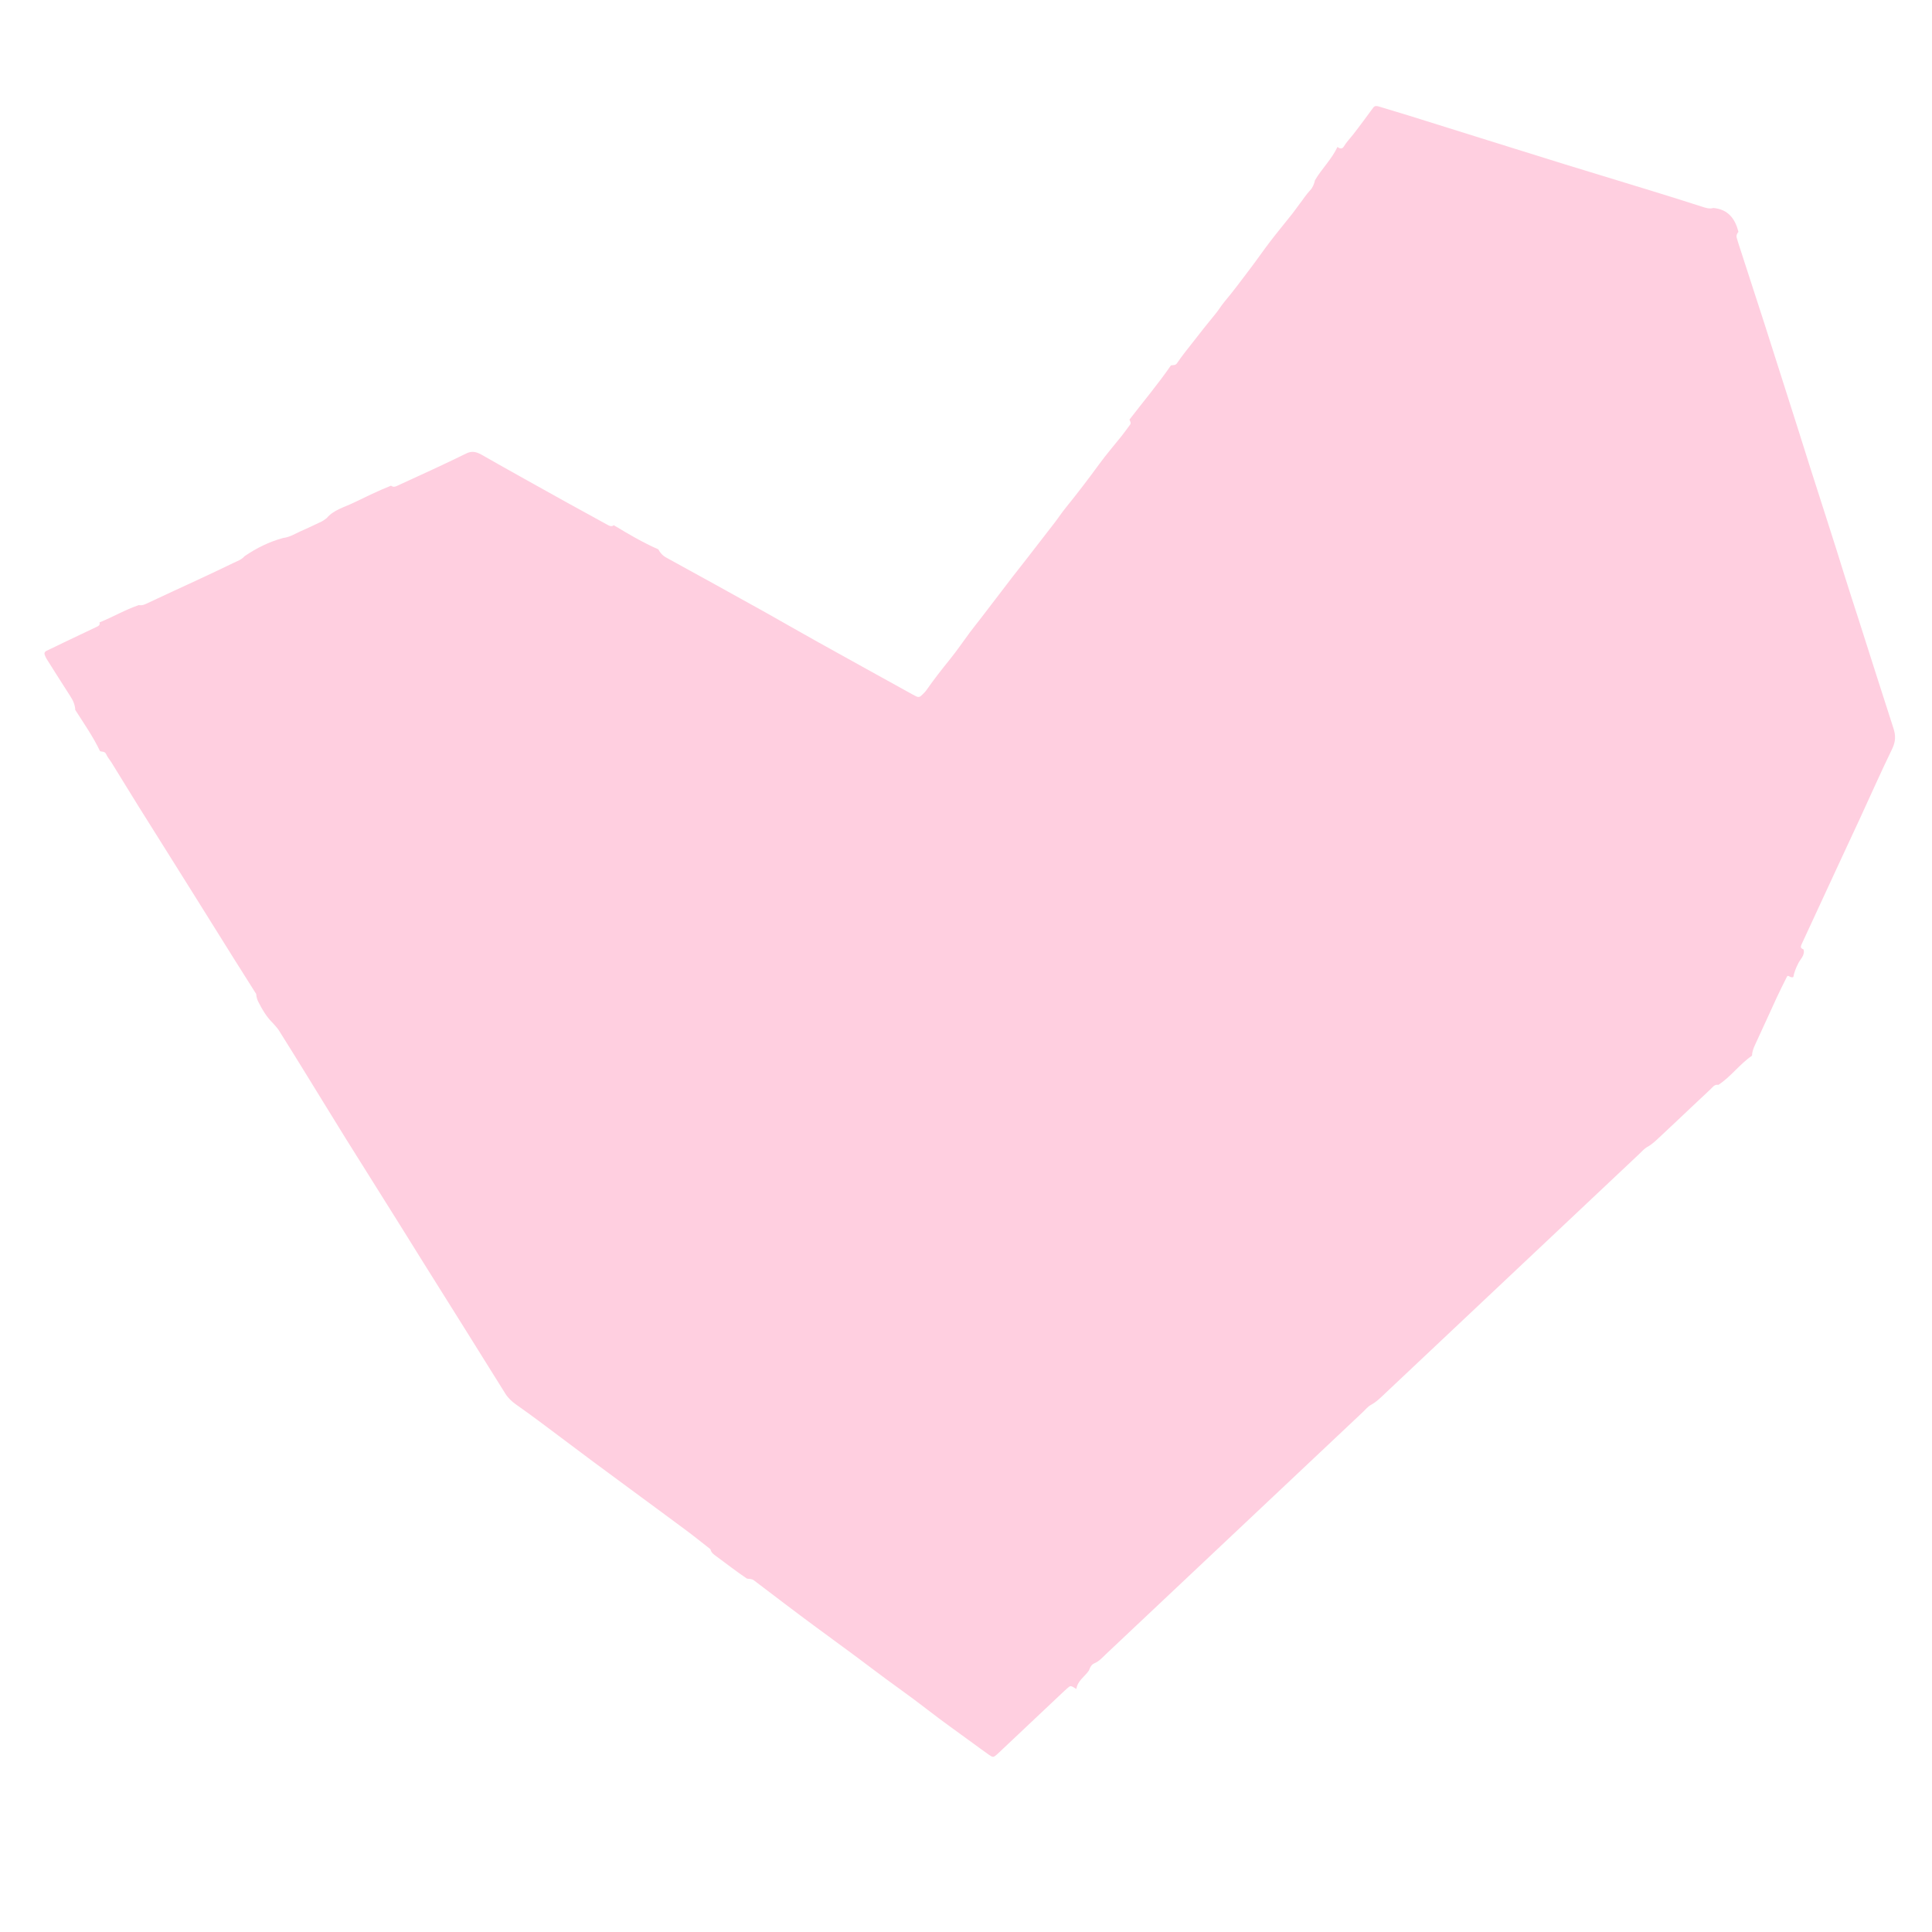 <svg width="40" height="40" viewBox="0 0 40 40" fill="none" xmlns="http://www.w3.org/2000/svg">
<g clip-path="url(#clip0_2073_496)">
<path d="M37.129 20.228C37.101 20.241 37.074 20.232 37.047 20.216C37.028 20.204 37.009 20.195 36.996 20.223C36.925 20.366 36.852 20.509 36.785 20.654C36.634 20.981 36.487 21.309 36.335 21.635C36.302 21.706 36.276 21.777 36.273 21.857C36.017 22.032 35.837 22.292 35.577 22.461C35.497 22.446 35.462 22.507 35.417 22.549C35.17 22.779 34.925 23.012 34.679 23.244C34.572 23.345 34.464 23.447 34.356 23.547C34.279 23.619 34.204 23.692 34.109 23.744C34.042 23.781 33.99 23.843 33.934 23.896C32.187 25.542 30.439 27.189 28.691 28.836C28.595 28.927 28.502 29.023 28.382 29.088C28.32 29.121 28.275 29.18 28.224 29.228C26.451 30.898 24.678 32.57 22.904 34.241C22.828 34.313 22.759 34.394 22.658 34.437C22.595 34.463 22.568 34.523 22.546 34.585C22.459 34.713 22.31 34.796 22.285 34.968C22.166 34.895 22.165 34.894 22.097 34.954C22.059 34.986 22.024 35.021 21.988 35.054C21.578 35.441 21.169 35.827 20.758 36.214C20.717 36.253 20.677 36.292 20.635 36.329C20.57 36.385 20.557 36.387 20.482 36.336C20.364 36.253 20.248 36.167 20.131 36.082C19.825 35.857 19.514 35.639 19.213 35.405C18.829 35.106 18.428 34.831 18.041 34.536C17.66 34.246 17.271 33.967 16.886 33.682C16.458 33.366 16.035 33.043 15.611 32.721C15.562 32.683 15.514 32.693 15.464 32.683C15.25 32.539 15.046 32.38 14.838 32.227C14.783 32.187 14.723 32.149 14.709 32.075C14.541 31.944 14.376 31.81 14.205 31.683C13.845 31.415 13.484 31.15 13.123 30.884C12.842 30.677 12.56 30.47 12.279 30.261C11.902 29.979 11.525 29.695 11.148 29.414C10.995 29.301 10.841 29.189 10.686 29.08C10.596 29.017 10.519 28.944 10.462 28.853C10.191 28.422 9.924 27.989 9.653 27.557C9.36 27.087 9.063 26.618 8.77 26.148C8.609 25.89 8.449 25.631 8.288 25.374C7.913 24.775 7.536 24.177 7.162 23.578C6.897 23.152 6.637 22.724 6.373 22.297C6.174 21.974 5.974 21.651 5.772 21.33C5.739 21.278 5.694 21.235 5.655 21.188C5.521 21.059 5.43 20.902 5.347 20.74C5.321 20.688 5.308 20.635 5.304 20.579C5.147 20.329 4.987 20.079 4.83 19.828C4.568 19.41 4.308 18.991 4.046 18.573C3.656 17.948 3.263 17.326 2.872 16.701C2.683 16.398 2.498 16.093 2.31 15.79C2.274 15.732 2.226 15.679 2.2 15.618C2.17 15.55 2.116 15.569 2.071 15.552C1.928 15.252 1.737 14.978 1.558 14.698C1.554 14.593 1.513 14.501 1.453 14.41C1.287 14.155 1.127 13.897 0.964 13.64C0.953 13.621 0.942 13.6 0.934 13.579C0.912 13.532 0.915 13.497 0.966 13.473C1.088 13.417 1.208 13.356 1.329 13.298C1.559 13.188 1.789 13.079 2.019 12.97C2.056 12.952 2.071 12.927 2.061 12.885C2.337 12.776 2.591 12.623 2.874 12.528C2.927 12.538 2.972 12.526 3.019 12.504C3.4 12.324 3.783 12.15 4.165 11.972C4.388 11.868 4.61 11.763 4.831 11.656C4.913 11.617 5.002 11.587 5.063 11.516C5.308 11.348 5.572 11.217 5.863 11.138C5.995 11.123 6.103 11.054 6.218 11.002C6.366 10.936 6.513 10.868 6.66 10.797C6.697 10.779 6.729 10.751 6.764 10.727C6.909 10.554 7.135 10.5 7.327 10.406C7.579 10.284 7.833 10.16 8.096 10.055C8.137 10.087 8.174 10.082 8.217 10.061C8.467 9.944 8.719 9.832 8.969 9.715C9.199 9.607 9.429 9.5 9.657 9.387C9.763 9.335 9.855 9.35 9.966 9.412C10.559 9.75 11.155 10.08 11.751 10.412C12.022 10.562 12.296 10.709 12.567 10.86C12.616 10.888 12.661 10.911 12.708 10.874C13.008 11.055 13.309 11.233 13.629 11.373C13.669 11.448 13.719 11.504 13.799 11.547C14.483 11.921 15.166 12.3 15.848 12.679C16.198 12.875 16.546 13.077 16.897 13.272C17.559 13.641 18.223 14.007 18.886 14.374C18.913 14.389 18.94 14.402 18.966 14.416C19.003 14.436 19.039 14.435 19.067 14.409C19.108 14.37 19.151 14.332 19.183 14.286C19.339 14.06 19.509 13.847 19.681 13.633C19.821 13.459 19.947 13.272 20.081 13.092C20.157 12.991 20.237 12.892 20.314 12.792C20.532 12.508 20.748 12.224 20.966 11.94C21.048 11.835 21.131 11.731 21.213 11.625C21.42 11.359 21.626 11.094 21.831 10.827C21.913 10.721 21.986 10.608 22.07 10.506C22.308 10.212 22.538 9.911 22.762 9.604C22.906 9.406 23.067 9.221 23.221 9.028C23.282 8.951 23.339 8.871 23.397 8.792C23.422 8.758 23.4 8.723 23.384 8.688C23.671 8.314 23.975 7.954 24.243 7.565C24.288 7.555 24.335 7.571 24.371 7.517C24.473 7.366 24.587 7.225 24.7 7.082C24.851 6.888 25.002 6.695 25.158 6.507C25.226 6.426 25.279 6.335 25.346 6.254C25.534 6.029 25.71 5.793 25.887 5.558C26.027 5.374 26.157 5.184 26.298 5C26.447 4.806 26.604 4.617 26.756 4.425C26.808 4.359 26.855 4.289 26.906 4.223C26.979 4.129 27.042 4.027 27.125 3.94C27.177 3.886 27.208 3.81 27.225 3.732C27.366 3.492 27.571 3.298 27.691 3.042C27.741 3.083 27.79 3.086 27.822 3.034C27.877 2.942 27.951 2.867 28.016 2.784C28.158 2.602 28.294 2.414 28.432 2.228C28.462 2.187 28.503 2.191 28.548 2.205C28.755 2.269 28.963 2.33 29.171 2.394C29.663 2.548 30.156 2.702 30.648 2.856C31.234 3.039 31.819 3.222 32.405 3.404C33.005 3.589 33.606 3.77 34.207 3.955C34.55 4.06 34.893 4.168 35.235 4.278C35.314 4.303 35.392 4.331 35.472 4.306C35.774 4.332 35.923 4.523 35.992 4.8C35.965 4.833 35.944 4.871 35.956 4.919C35.965 4.955 35.976 4.991 35.988 5.027C36.166 5.579 36.346 6.129 36.524 6.68C36.758 7.41 36.99 8.141 37.223 8.872C37.307 9.137 37.389 9.403 37.474 9.668C37.713 10.42 37.96 11.171 38.192 11.925C38.287 12.233 38.39 12.54 38.488 12.848C38.726 13.593 38.962 14.339 39.203 15.082C39.253 15.234 39.244 15.362 39.177 15.501C38.945 15.979 38.729 16.466 38.506 16.95C38.37 17.246 38.231 17.541 38.093 17.838C37.831 18.404 37.568 18.971 37.306 19.538C37.297 19.557 37.287 19.577 37.286 19.599C37.283 19.635 37.317 19.644 37.342 19.659C37.372 19.789 37.266 19.861 37.225 19.958C37.181 20.043 37.147 20.131 37.129 20.228Z" fill="#FFCFE0"/>
</g>
<defs>
<clipPath id="clip0_2073_496">
<rect width="40" height="40" fill="white"/>
</clipPath>
</defs>
</svg>
